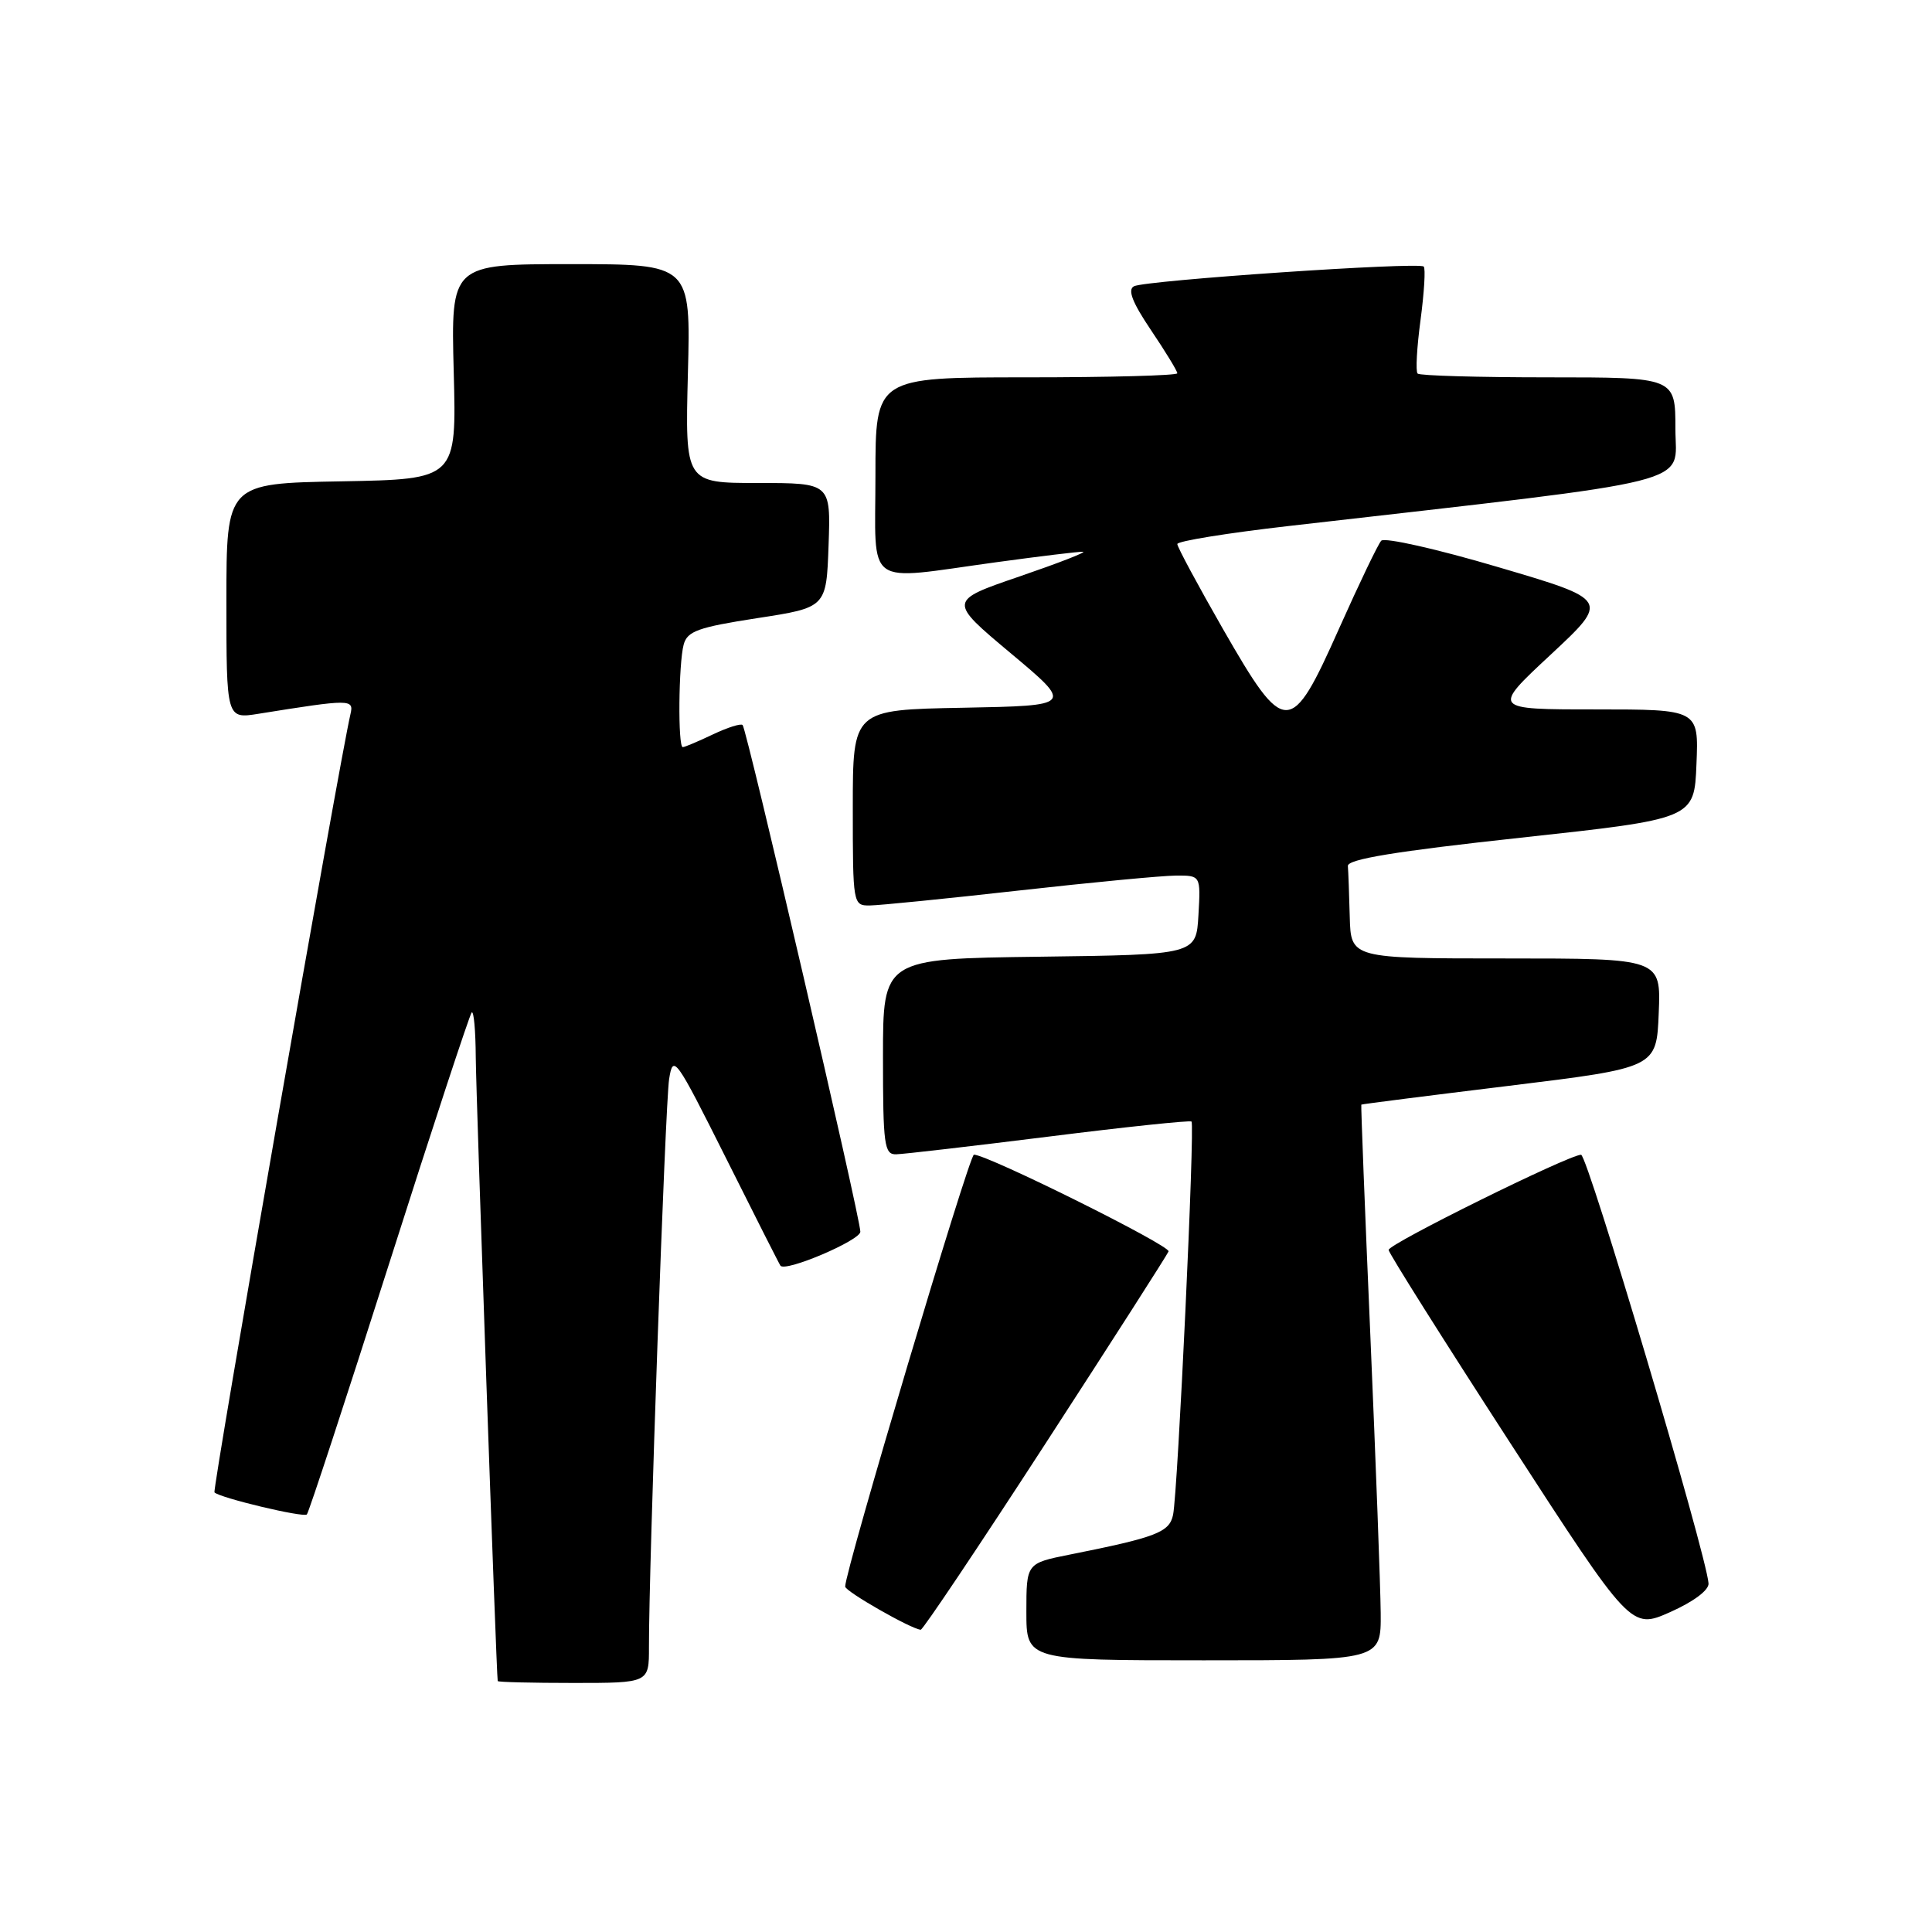 <?xml version="1.0" encoding="UTF-8" standalone="no"?>
<!DOCTYPE svg PUBLIC "-//W3C//DTD SVG 1.1//EN" "http://www.w3.org/Graphics/SVG/1.1/DTD/svg11.dtd" >
<svg xmlns="http://www.w3.org/2000/svg" xmlns:xlink="http://www.w3.org/1999/xlink" version="1.1" viewBox="0 0 256 256">
 <g >
 <path fill="currentColor"
d=" M 85.99 218.25 C 85.96 207.89 88.15 146.28 88.66 143.00 C 89.19 139.64 89.49 140.07 96.22 153.50 C 100.07 161.20 103.31 167.60 103.42 167.72 C 104.14 168.56 114.00 164.35 114.00 163.21 C 114.00 161.37 98.96 96.63 98.40 96.07 C 98.17 95.83 96.39 96.40 94.45 97.32 C 92.52 98.24 90.72 99.00 90.47 99.00 C 89.81 99.00 89.91 87.94 90.59 85.41 C 91.07 83.63 92.50 83.12 100.32 81.91 C 109.50 80.50 109.50 80.50 109.79 72.25 C 110.08 64.00 110.08 64.00 100.43 64.00 C 90.78 64.00 90.78 64.00 91.15 49.50 C 91.53 35.00 91.53 35.00 75.64 35.00 C 59.75 35.00 59.75 35.00 60.12 49.25 C 60.50 63.50 60.50 63.50 45.25 63.78 C 30.00 64.05 30.00 64.05 30.00 79.65 C 30.00 95.26 30.00 95.26 34.25 94.58 C 46.48 92.62 46.91 92.62 46.44 94.62 C 44.97 100.90 28.10 197.43 28.42 197.75 C 29.14 198.48 40.21 201.12 40.66 200.67 C 40.91 200.43 45.81 185.48 51.56 167.44 C 57.30 149.41 62.23 134.44 62.50 134.16 C 62.78 133.89 63.02 136.55 63.04 140.08 C 63.08 145.29 65.77 221.88 65.95 222.75 C 65.98 222.89 70.50 223.00 76.00 223.00 C 86.00 223.00 86.00 223.00 85.99 218.25 Z  M 182.95 213.75 C 182.92 210.31 182.30 193.78 181.58 177.00 C 180.85 160.22 180.32 146.44 180.38 146.37 C 180.45 146.30 189.28 145.18 200.00 143.87 C 219.50 141.48 219.50 141.48 219.79 134.24 C 220.09 127.00 220.09 127.00 199.54 127.00 C 179.00 127.00 179.00 127.00 178.85 121.50 C 178.77 118.47 178.66 115.44 178.60 114.75 C 178.53 113.85 184.92 112.80 201.50 111.00 C 224.50 108.50 224.50 108.50 224.79 101.25 C 225.09 94.00 225.09 94.00 211.38 94.00 C 197.68 94.00 197.68 94.00 205.47 86.75 C 213.26 79.49 213.26 79.49 198.53 75.15 C 190.43 72.75 183.45 71.18 183.02 71.65 C 182.59 72.12 180.09 77.34 177.45 83.25 C 171.03 97.67 170.28 97.68 162.08 83.40 C 158.74 77.57 156.00 72.48 156.00 72.09 C 156.00 71.70 162.64 70.63 170.75 69.70 C 226.09 63.36 222.00 64.39 222.00 56.83 C 222.00 50.00 222.00 50.00 205.17 50.00 C 195.91 50.00 188.11 49.78 187.84 49.50 C 187.56 49.23 187.74 46.03 188.23 42.39 C 188.71 38.76 188.91 35.57 188.65 35.32 C 188.02 34.68 151.79 37.14 150.26 37.93 C 149.38 38.38 150.04 40.07 152.51 43.74 C 154.43 46.59 156.00 49.16 156.00 49.46 C 156.00 49.76 147.00 50.00 136.00 50.00 C 116.00 50.00 116.00 50.00 116.00 63.00 C 116.00 78.12 114.33 76.92 132.00 74.50 C 137.78 73.71 142.95 73.08 143.50 73.11 C 144.05 73.14 140.26 74.61 135.07 76.39 C 125.64 79.62 125.64 79.62 133.93 86.56 C 142.22 93.50 142.22 93.50 127.61 93.78 C 113.00 94.05 113.00 94.05 113.00 107.03 C 113.00 119.82 113.03 120.00 115.25 119.98 C 116.49 119.97 125.38 119.08 135.00 118.00 C 144.62 116.92 153.99 116.03 155.80 116.02 C 159.10 116.00 159.10 116.00 158.80 121.25 C 158.50 126.50 158.50 126.50 137.75 126.77 C 117.00 127.04 117.00 127.04 117.00 140.02 C 117.00 151.73 117.17 153.00 118.75 152.95 C 119.71 152.93 128.82 151.87 139.00 150.60 C 149.18 149.32 157.67 148.43 157.88 148.61 C 158.35 149.01 156.07 197.66 155.44 200.71 C 154.96 203.04 153.23 203.70 141.75 205.99 C 136.00 207.14 136.00 207.14 136.00 213.57 C 136.00 220.00 136.00 220.00 159.50 220.00 C 183.00 220.00 183.00 220.00 182.95 213.75 Z  M 138.50 191.33 C 147.30 177.77 154.65 166.29 154.84 165.82 C 155.14 165.07 130.86 153.00 129.05 153.00 C 128.42 153.00 111.97 208.18 111.99 210.23 C 112.00 210.87 120.69 215.84 122.00 215.95 C 122.28 215.97 129.70 204.90 138.50 191.33 Z  M 226.39 209.81 C 226.09 205.87 210.37 153.02 209.50 153.01 C 207.90 153.01 184.00 164.82 184.00 165.62 C 184.00 166.02 191.23 177.49 200.06 191.12 C 216.12 215.91 216.12 215.91 221.31 213.61 C 224.41 212.23 226.45 210.70 226.39 209.81 Z "/>
</g>
</svg>